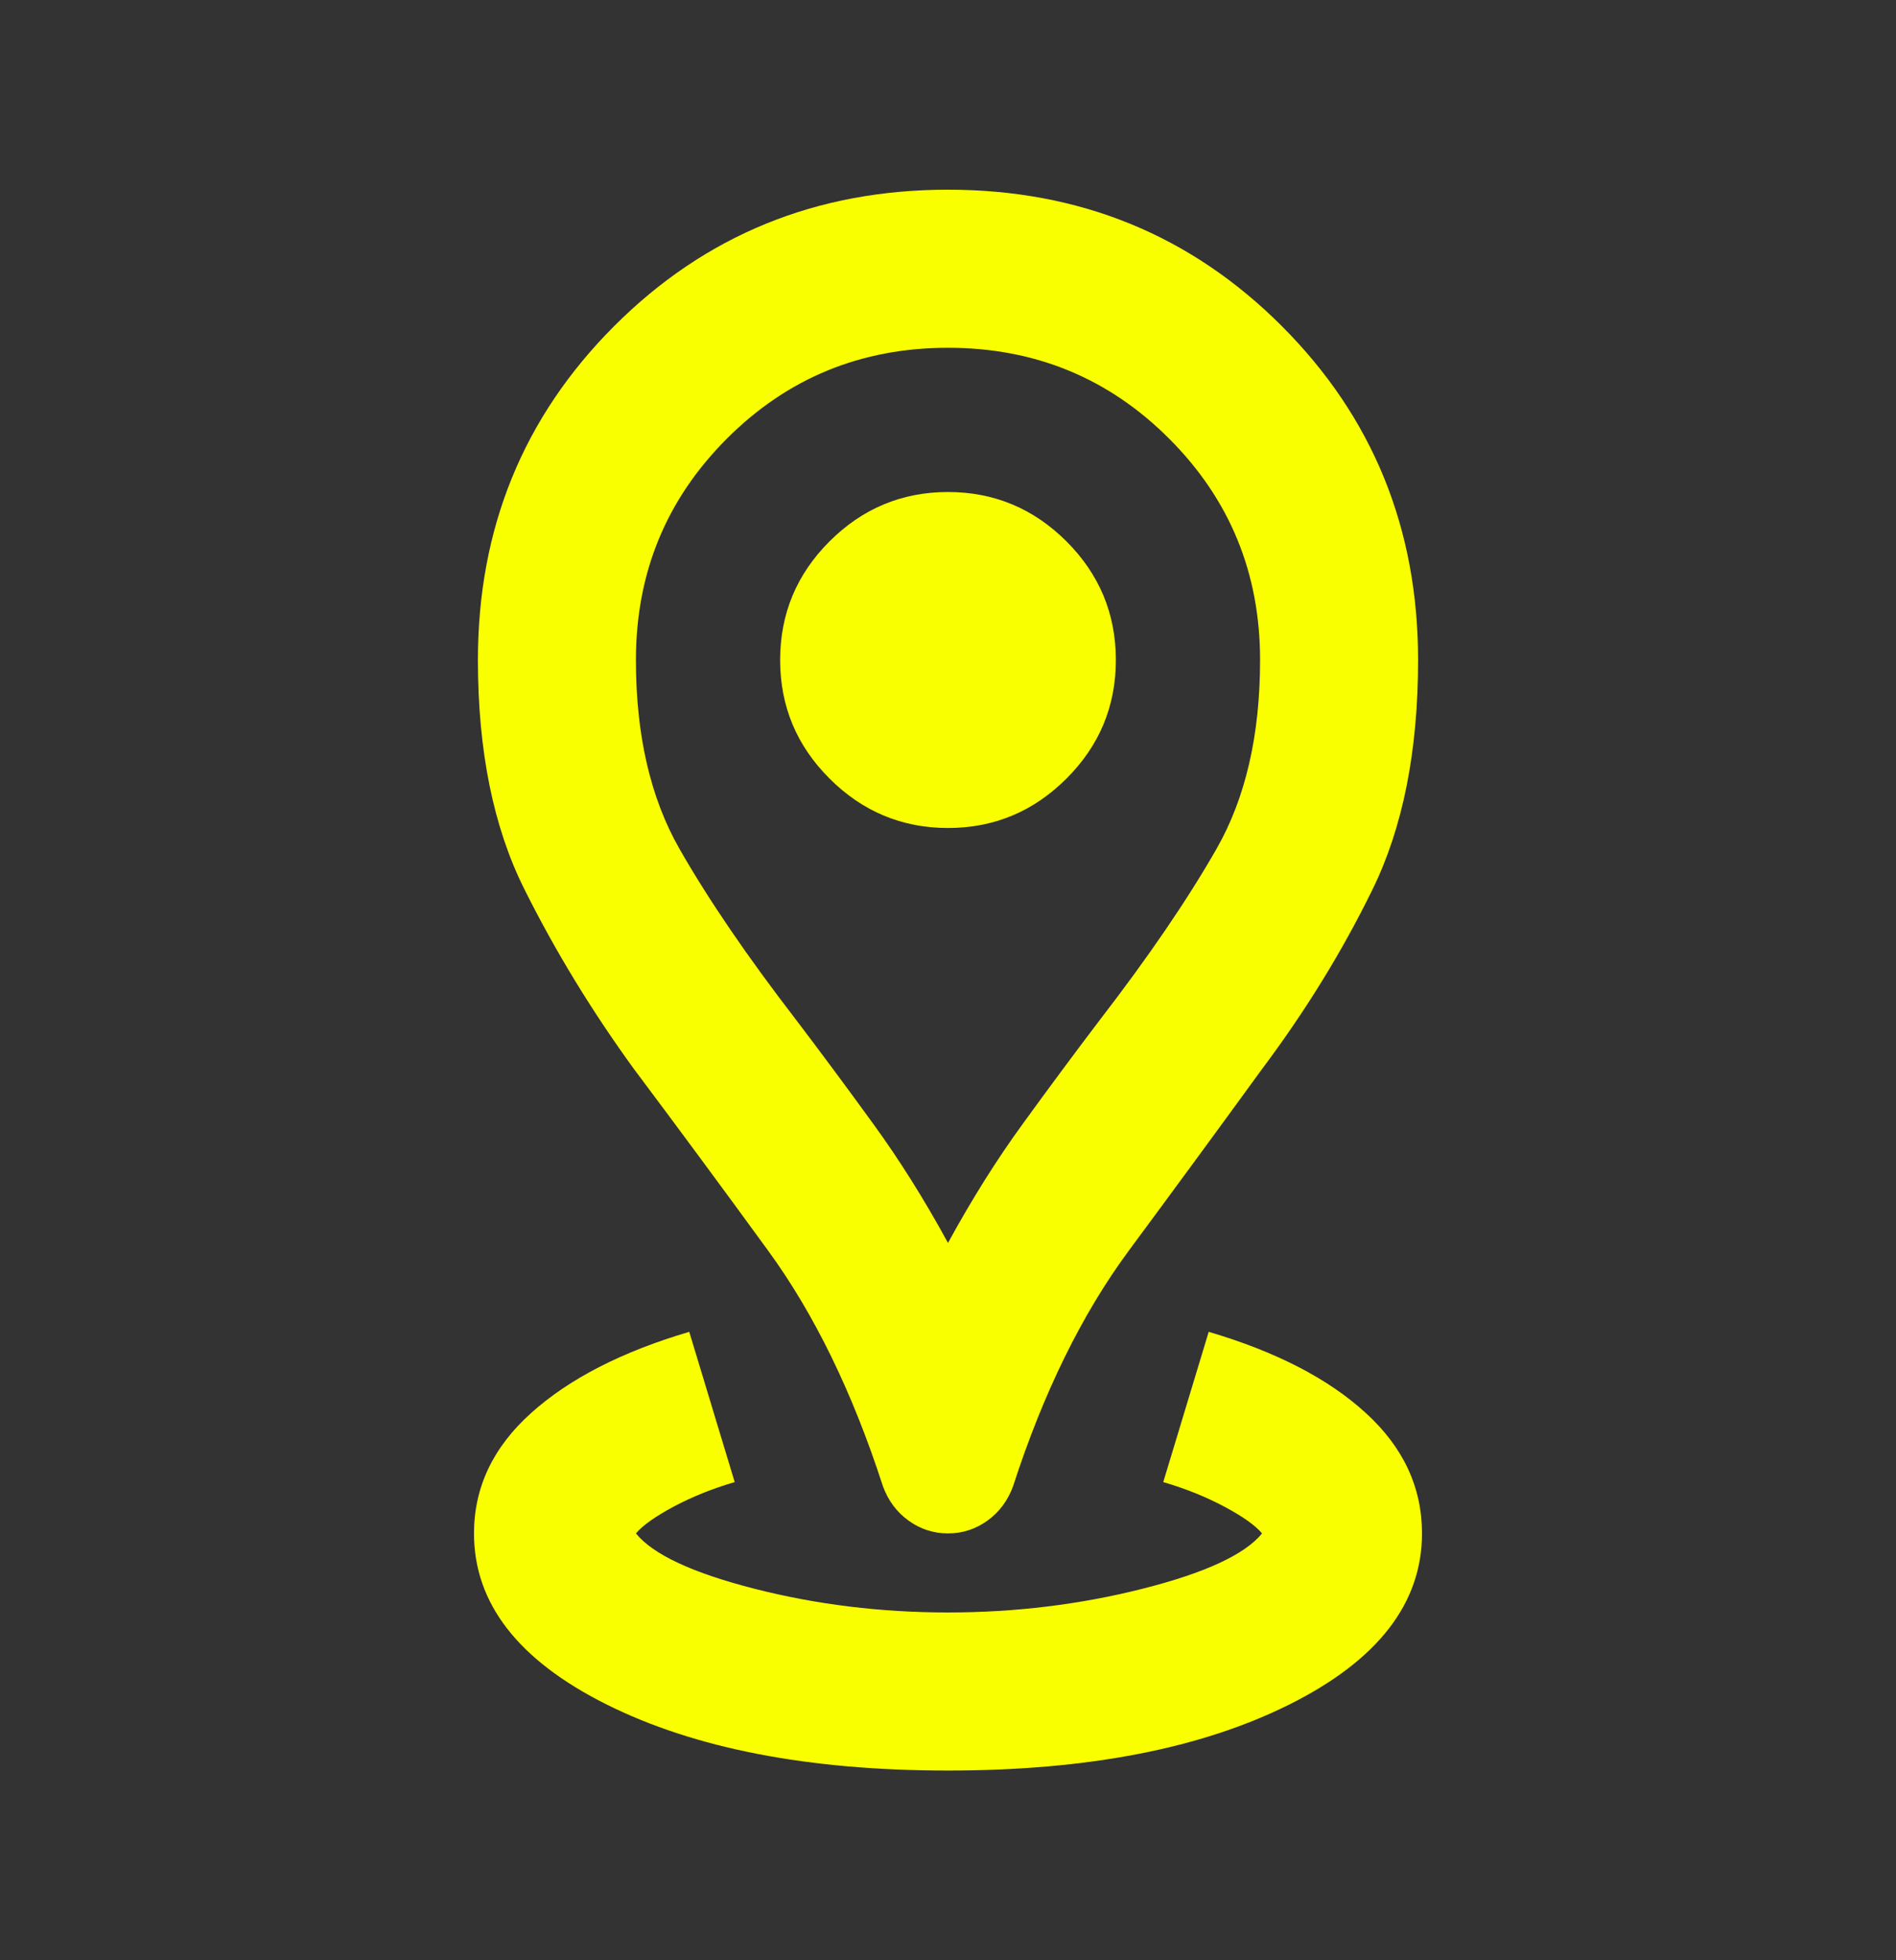 <svg width="30" height="31" viewBox="0 0 30 31" fill="none" xmlns="http://www.w3.org/2000/svg">
<rect x="0" y="0" width="30" height="31" fill="#333333" stroke="none"/>
<mask id="mask0_442_218" style="mask-type:alpha" maskUnits="userSpaceOnUse" x="0" y="0" width="30" height="31">
<rect y="0.5" width="30" height="30" fill="#D9D9D9"/>
</mask>
<g mask="url(#mask0_442_218)">
<path d="M15 28C12.792 28 10.99 27.651 9.594 26.953C8.198 26.255 7.5 25.354 7.5 24.25C7.5 23.521 7.802 22.885 8.406 22.344C9.01 21.802 9.844 21.375 10.906 21.062L11.625 23.438C11.271 23.542 10.948 23.672 10.656 23.828C10.365 23.984 10.167 24.125 10.062 24.25C10.333 24.583 10.958 24.875 11.938 25.125C12.917 25.375 13.938 25.5 15 25.5C16.062 25.5 17.088 25.375 18.078 25.125C19.068 24.875 19.698 24.583 19.969 24.25C19.865 24.125 19.667 23.984 19.375 23.828C19.083 23.672 18.76 23.542 18.406 23.438L19.125 21.062C20.188 21.375 21.016 21.802 21.609 22.344C22.203 22.885 22.5 23.521 22.5 24.25C22.5 25.354 21.802 26.255 20.406 26.953C19.01 27.651 17.208 28 15 28ZM15 19.656C15.375 18.969 15.771 18.338 16.188 17.766C16.604 17.193 17.01 16.646 17.406 16.125C18.177 15.125 18.792 14.224 19.25 13.422C19.708 12.62 19.938 11.625 19.938 10.438C19.938 9.062 19.458 7.896 18.5 6.938C17.542 5.979 16.375 5.5 15 5.5C13.625 5.5 12.458 5.979 11.5 6.938C10.542 7.896 10.062 9.062 10.062 10.438C10.062 11.625 10.292 12.62 10.75 13.422C11.208 14.224 11.823 15.125 12.594 16.125C12.99 16.646 13.396 17.193 13.812 17.766C14.229 18.338 14.625 18.969 15 19.656ZM15 24.25C14.771 24.25 14.562 24.182 14.375 24.047C14.188 23.912 14.052 23.729 13.969 23.5C13.49 22.021 12.885 20.781 12.156 19.781C11.427 18.781 10.719 17.823 10.031 16.906C9.365 15.99 8.786 15.042 8.297 14.062C7.807 13.083 7.562 11.875 7.562 10.438C7.562 8.354 8.281 6.594 9.719 5.156C11.156 3.719 12.917 3 15 3C17.083 3 18.844 3.719 20.281 5.156C21.719 6.594 22.438 8.354 22.438 10.438C22.438 11.875 22.198 13.083 21.719 14.062C21.24 15.042 20.656 15.99 19.969 16.906C19.302 17.823 18.599 18.781 17.859 19.781C17.12 20.781 16.51 22.021 16.031 23.5C15.948 23.729 15.812 23.912 15.625 24.047C15.438 24.182 15.229 24.25 15 24.25ZM15 13.094C15.729 13.094 16.354 12.833 16.875 12.312C17.396 11.792 17.656 11.167 17.656 10.438C17.656 9.708 17.396 9.083 16.875 8.562C16.354 8.042 15.729 7.781 15 7.781C14.271 7.781 13.646 8.042 13.125 8.562C12.604 9.083 12.344 9.708 12.344 10.438C12.344 11.167 12.604 11.792 13.125 12.312C13.646 12.833 14.271 13.094 15 13.094Z" fill="#FAFF00"/>
</g>
</svg>
